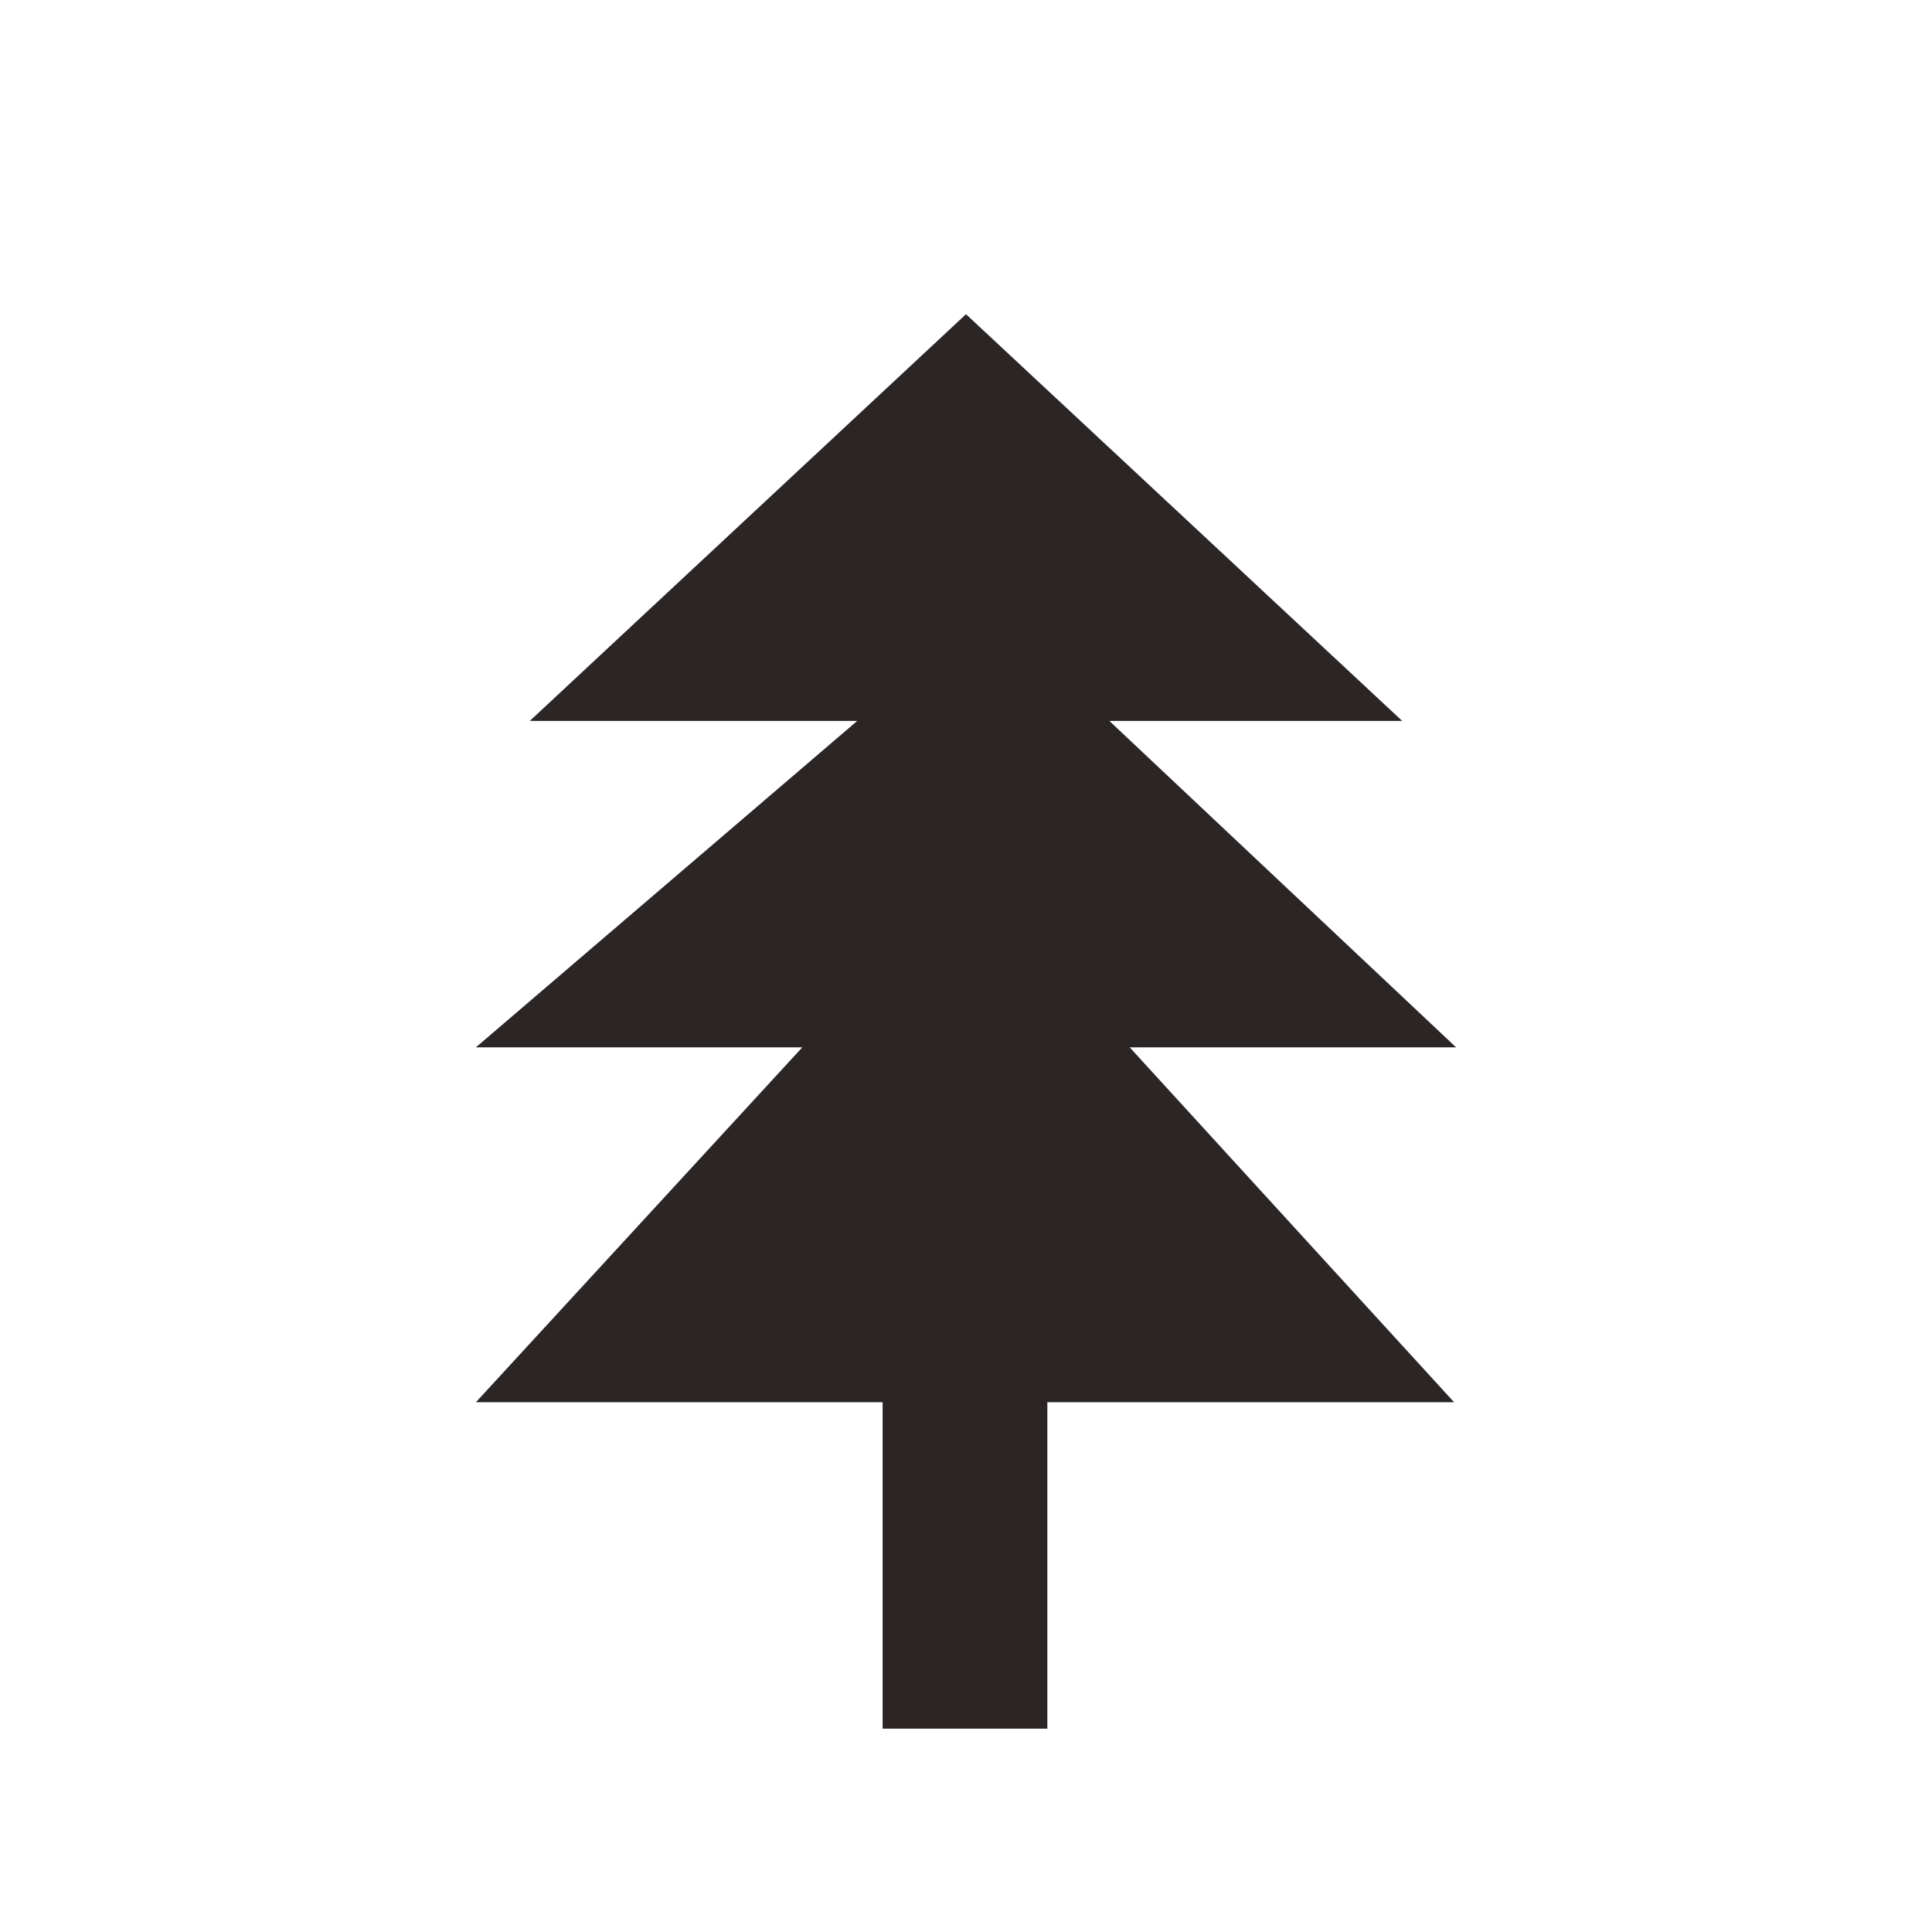 <svg xmlns="http://www.w3.org/2000/svg" viewBox="0 0 19 19" height="19" width="19"><title>tree-coniferous_15.svg</title><rect fill="none" x="0" y="0" width="19" height="19"></rect><path fill="#2b2525" transform="translate(2 2)" d="M8.3,15V11.79h4L9.11,8.3h3.21L8.91,5.09h2.88l-4.29-4-4.29,4H6.43L2.68,8.3H5.89L2.68,11.79h4V15Z"></path></svg>